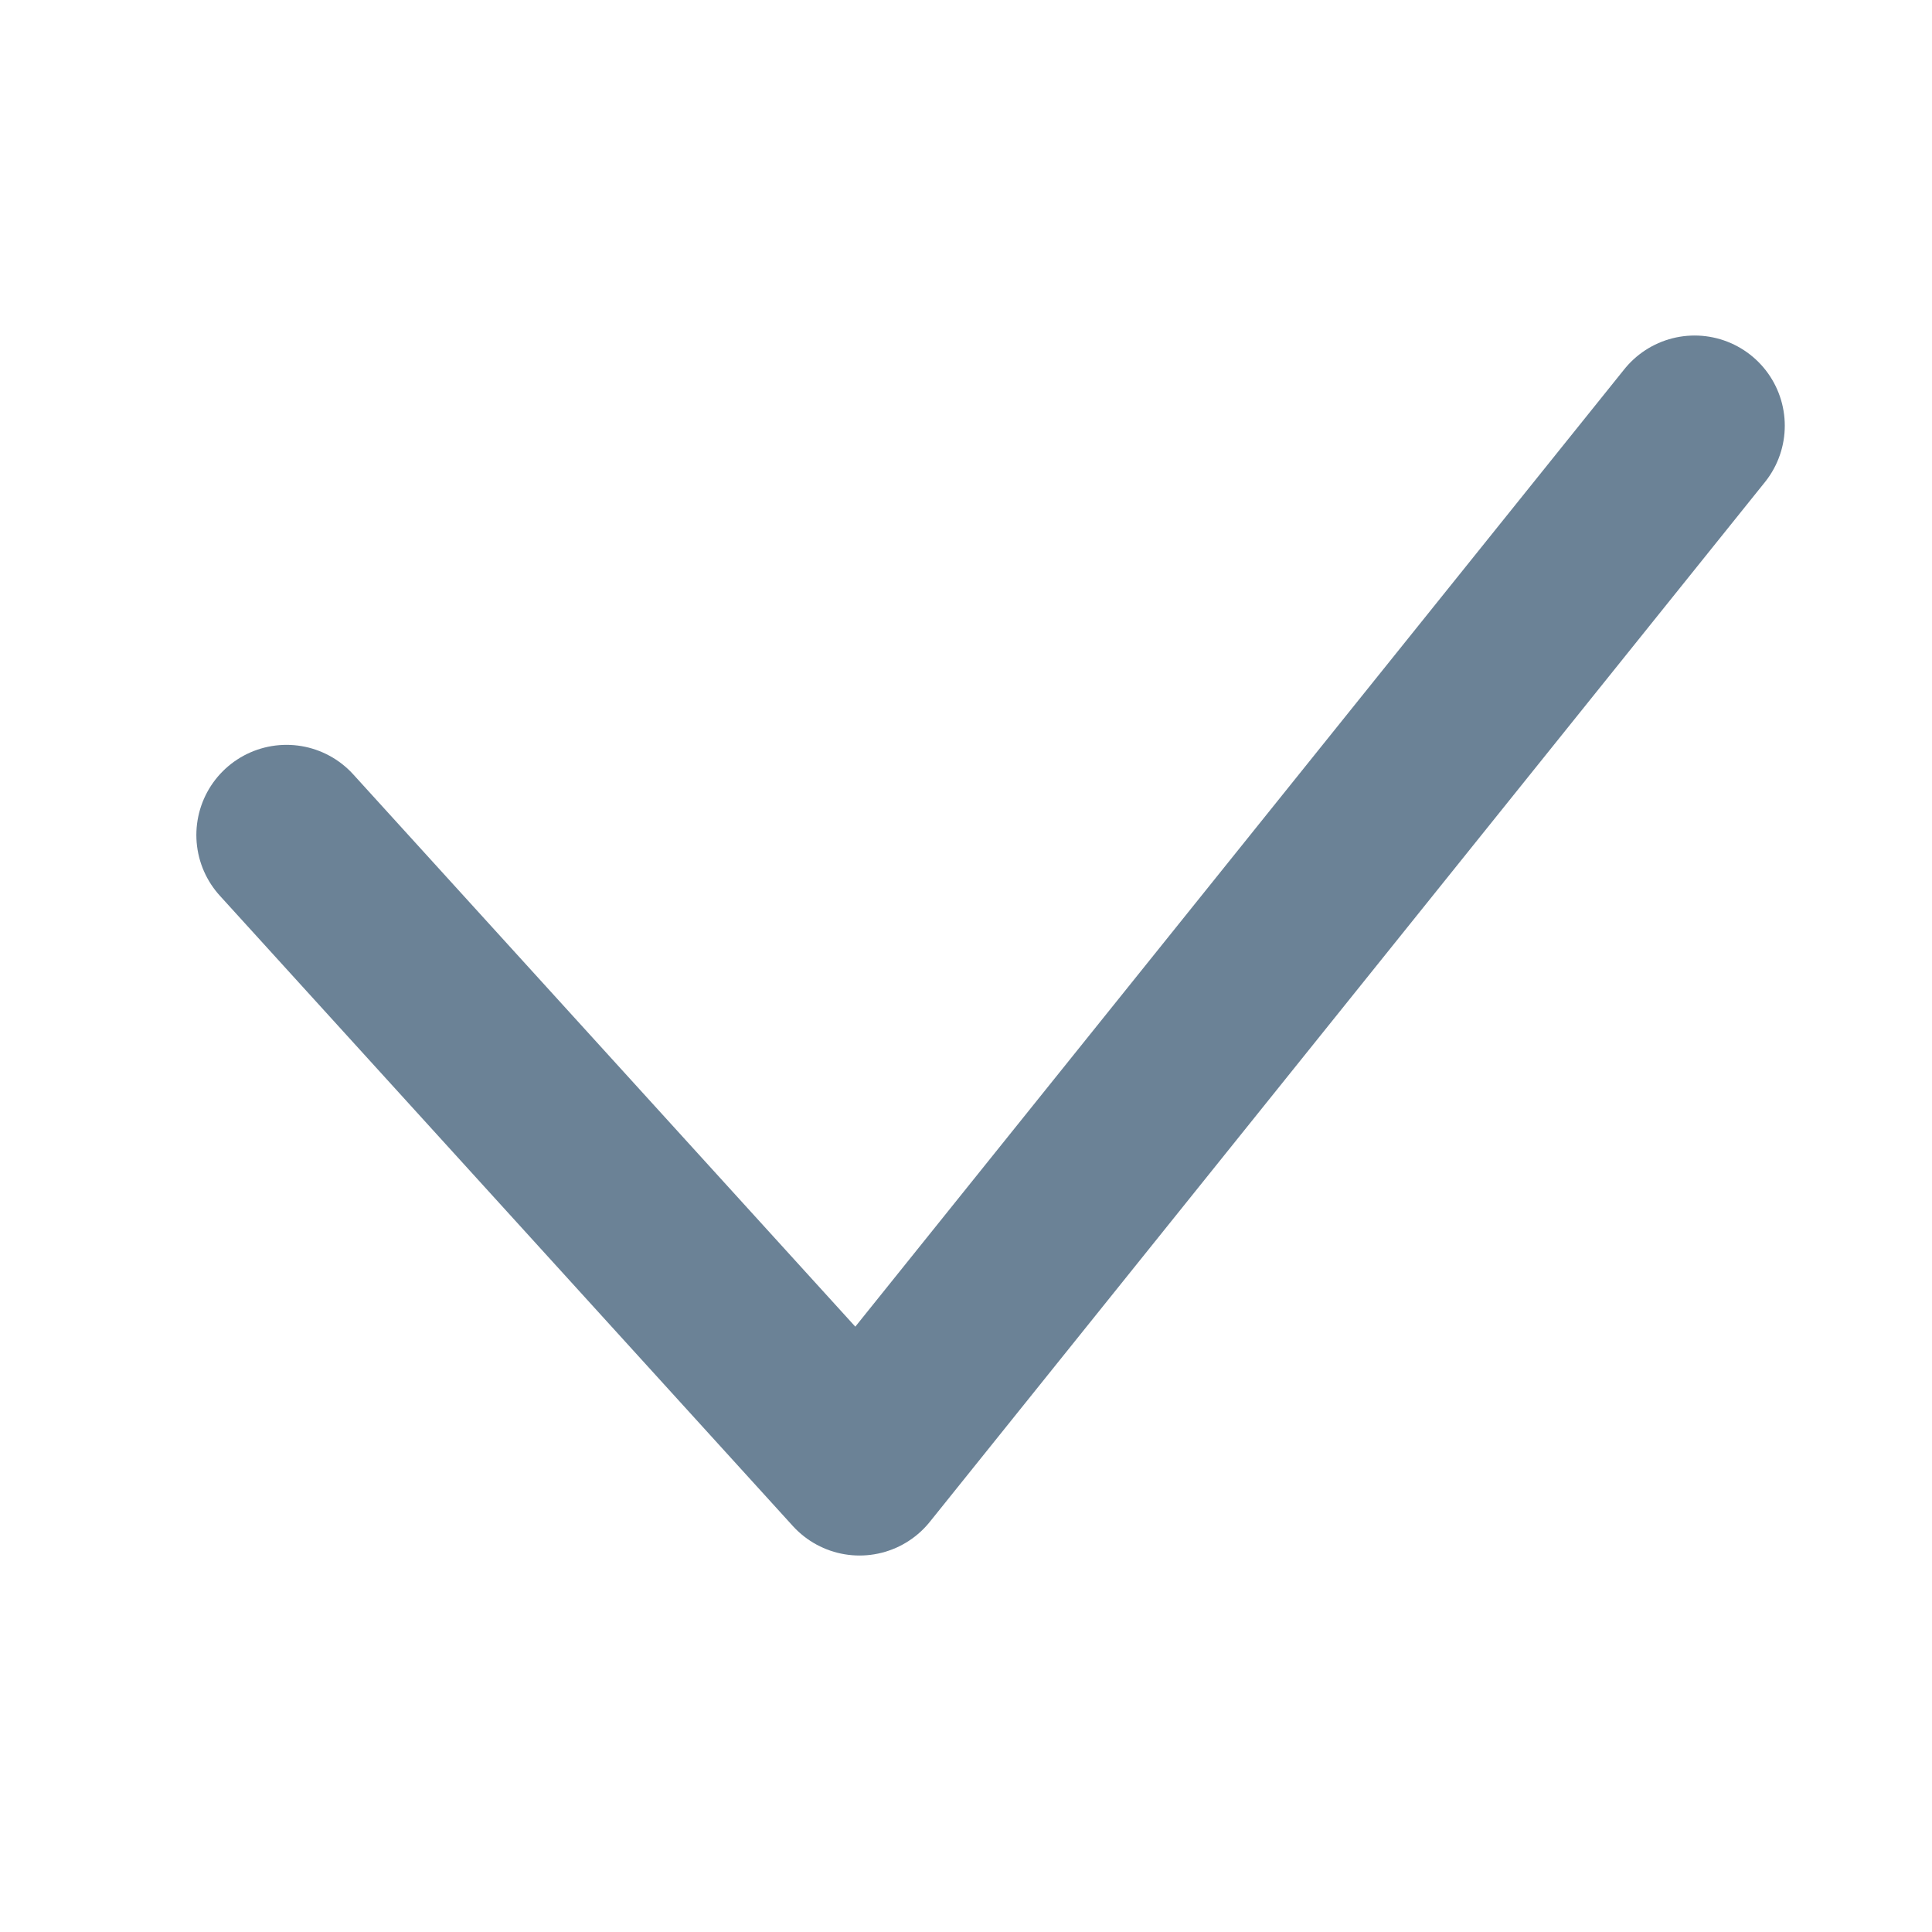 <?xml version="1.0" encoding="UTF-8" standalone="no"?>
<svg
   xmlns:osb="http://www.openswatchbook.org/uri/2009/osb"
   xmlns:dc="http://purl.org/dc/elements/1.1/"
   xmlns:cc="http://creativecommons.org/ns#"
   xmlns:rdf="http://www.w3.org/1999/02/22-rdf-syntax-ns#"
   xmlns:svg="http://www.w3.org/2000/svg"
   xmlns="http://www.w3.org/2000/svg"
   xmlns:sodipodi="http://sodipodi.sourceforge.net/DTD/sodipodi-0.dtd"
   xmlns:inkscape="http://www.inkscape.org/namespaces/inkscape"
   width="30px"
   height="30px"
   viewBox="0 0 30 30"
   version="1.1"
   id="svg2"
   inkscape:version="0.48.4 r9939"
   sodipodi:docname="StickyNoteOk.svg">
  <sodipodi:namedview
     pagecolor="#ffffff"
     bordercolor="#666666"
     borderopacity="1"
     objecttolerance="10"
     gridtolerance="10"
     guidetolerance="10"
     inkscape:pageopacity="0"
     inkscape:pageshadow="2"
     inkscape:window-width="1920"
     inkscape:window-height="1018"
     id="namedview16"
     showgrid="false"
     inkscape:zoom="22.250293"
     inkscape:cx="13.340254"
     inkscape:cy="13.446485"
     inkscape:window-x="1912"
     inkscape:window-y="-8"
     inkscape:window-maximized="1"
     inkscape:current-layer="svg2" />
  <!-- Generator: Sketch 40.3 (33839) - http://www.bohemiancoding.com/sketch -->
  <title
     id="title4">Icon - Edit</title>
  <desc
     id="desc6">Created with Sketch.</desc>
  <defs
     id="defs8">
    <linearGradient
       id="linearGradient3965"
       osb:paint="solid">
      <stop
         style="stop-color:#239def;stop-opacity:1;"
         offset="0"
         id="stop3967" />
    </linearGradient>
  </defs>
  <path
     style="fill:none;stroke:#627a8f;stroke-width:2.8;stroke-linecap:round;stroke-linejoin:round;stroke-opacity:0.941;stroke-miterlimit:4;stroke-dasharray:none;stroke-dashoffset:0;marker-start:none"
     d="M 4.449,12.966 13.347,22.754 26.314,6.61"
     id="path2995"
     inkscape:connector-curvature="0" />
</svg>
